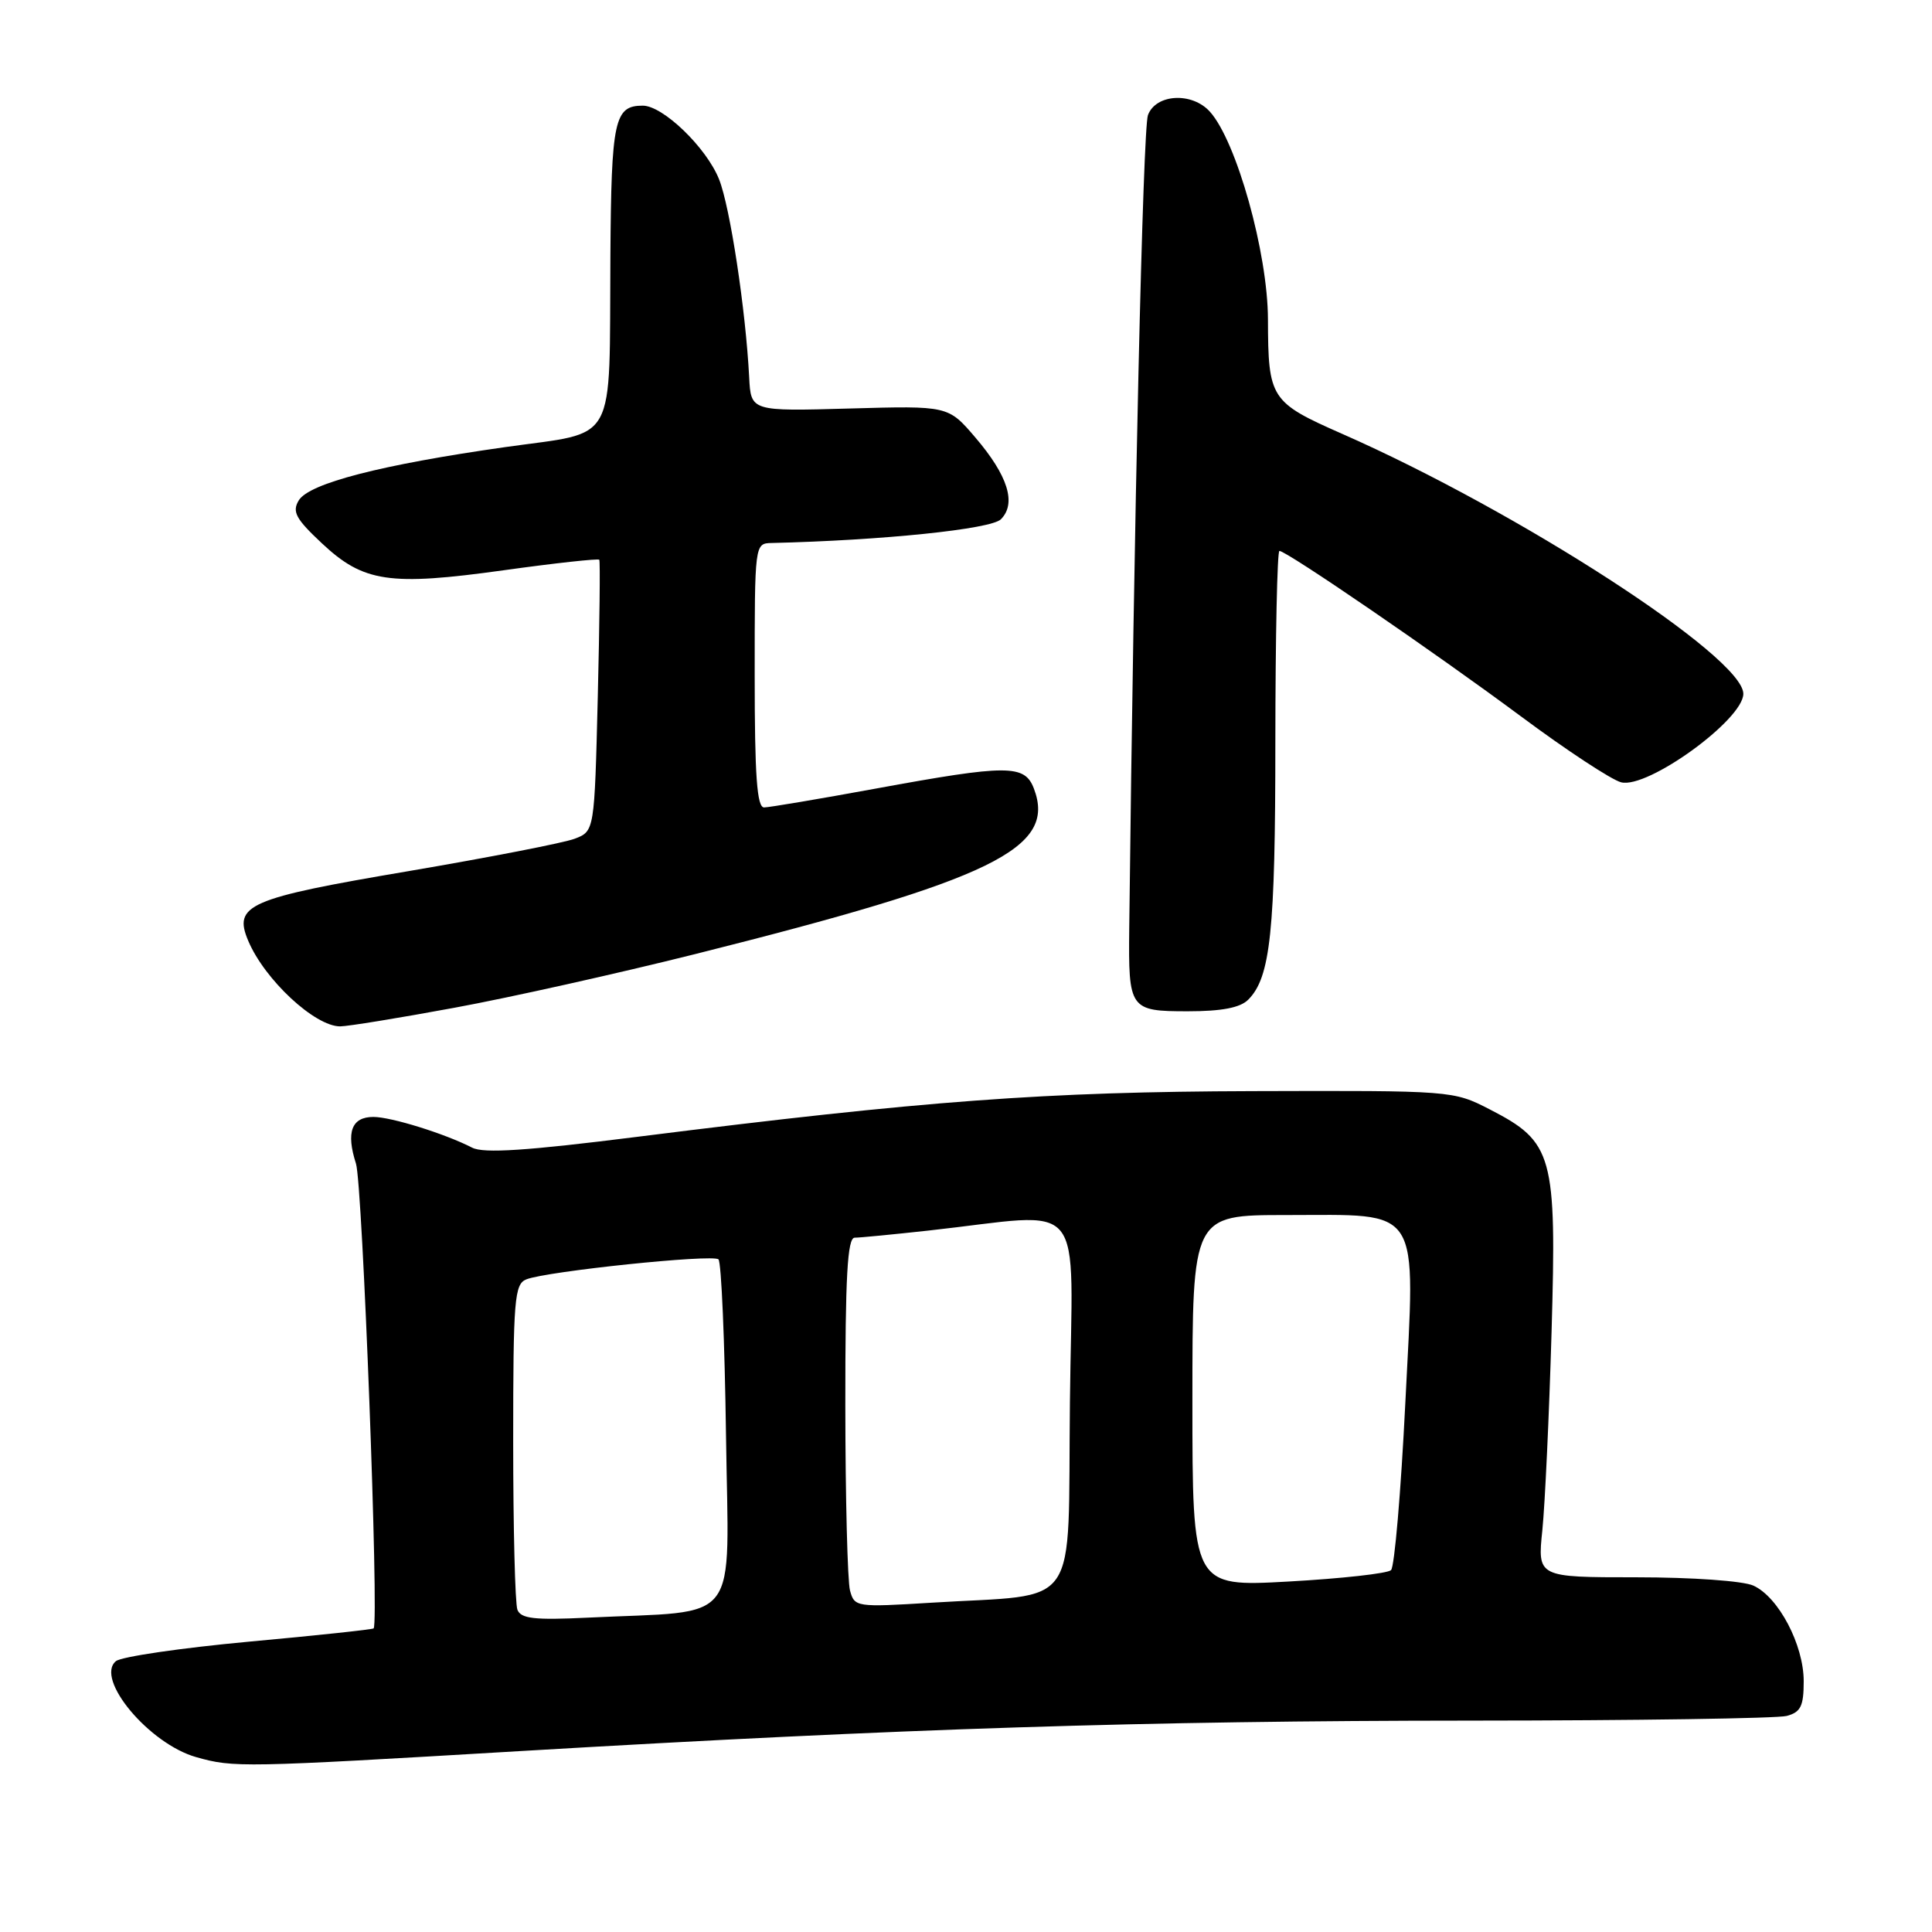 <?xml version="1.0" encoding="UTF-8" standalone="no"?>
<!DOCTYPE svg PUBLIC "-//W3C//DTD SVG 1.1//EN" "http://www.w3.org/Graphics/SVG/1.1/DTD/svg11.dtd" >
<svg xmlns="http://www.w3.org/2000/svg" xmlns:xlink="http://www.w3.org/1999/xlink" version="1.1" viewBox="0 0 256 256">
 <g >
 <path fill="currentColor"
d=" M 69.06 232.02 C 119.74 229.03 151.55 228.01 195.00 227.99 C 216.72 227.98 235.51 227.70 236.75 227.37 C 238.61 226.87 239.00 226.07 239.00 222.77 C 239.00 217.95 235.67 211.62 232.33 210.10 C 230.96 209.48 224.23 209.00 216.81 209.00 C 203.72 209.00 203.72 209.00 204.37 202.75 C 204.72 199.31 205.27 187.50 205.59 176.50 C 206.27 153.01 205.80 151.32 197.40 147.00 C 192.56 144.51 192.41 144.50 166.02 144.58 C 138.49 144.66 122.54 145.84 84.56 150.62 C 69.82 152.48 64.08 152.86 62.56 152.07 C 58.96 150.22 51.83 148.00 49.48 148.00 C 46.58 148.00 45.83 150.02 47.17 154.19 C 48.04 156.89 50.24 214.86 49.51 215.77 C 49.40 215.91 41.96 216.71 32.98 217.53 C 24.01 218.36 16.08 219.52 15.36 220.11 C 12.55 222.45 19.76 231.07 26.00 232.83 C 30.97 234.23 31.96 234.22 69.06 232.02 Z  M 60.23 133.53 C 67.58 132.18 81.89 128.98 92.04 126.44 C 131.63 116.51 140.01 112.42 137.00 104.50 C 135.78 101.28 133.55 101.28 116.00 104.50 C 108.58 105.86 101.94 106.98 101.25 106.99 C 100.30 107.00 100.00 102.84 100.00 89.50 C 100.00 72.03 100.00 72.00 102.25 71.95 C 116.94 71.60 131.31 70.12 132.62 68.81 C 134.72 66.71 133.56 63.02 129.23 57.96 C 125.64 53.76 125.64 53.76 112.57 54.13 C 99.50 54.50 99.50 54.50 99.27 50.00 C 98.81 41.04 96.74 27.42 95.28 23.76 C 93.61 19.56 87.85 14.00 85.17 14.00 C 81.41 14.00 81.00 15.87 80.88 33.95 C 80.71 59.40 81.97 57.11 66.97 59.24 C 50.49 61.58 40.97 64.04 39.59 66.30 C 38.68 67.80 39.18 68.74 42.64 71.98 C 48.16 77.16 51.60 77.67 66.76 75.56 C 73.58 74.61 79.28 73.99 79.41 74.17 C 79.54 74.35 79.45 82.52 79.21 92.32 C 78.77 110.14 78.77 110.14 76.14 111.14 C 74.69 111.69 64.81 113.61 54.19 115.42 C 32.86 119.03 30.87 119.90 32.90 124.68 C 35.08 129.83 41.72 136.00 45.07 136.00 C 46.06 136.00 52.88 134.89 60.23 133.53 Z  M 165.39 132.47 C 168.35 129.51 168.99 123.46 168.99 98.25 C 169.00 84.36 169.24 73.00 169.53 73.00 C 170.48 73.00 190.21 86.51 201.50 94.90 C 207.55 99.40 213.54 103.34 214.81 103.66 C 218.32 104.55 231.00 95.36 231.00 91.93 C 231.00 87.06 201.30 67.81 177.85 57.49 C 168.34 53.30 168.04 52.83 168.01 42.32 C 167.99 33.51 163.84 18.69 160.31 14.79 C 157.94 12.17 153.16 12.44 152.11 15.25 C 151.44 17.04 150.25 68.79 149.63 123.00 C 149.51 133.75 149.68 134.00 157.40 134.00 C 161.87 134.00 164.33 133.53 165.39 132.47 Z  M 68.56 213.30 C 68.25 212.50 68.00 202.47 68.00 191.03 C 68.00 172.14 68.16 170.15 69.75 169.52 C 72.46 168.45 94.41 166.16 95.20 166.87 C 95.58 167.22 96.03 177.72 96.20 190.21 C 96.54 215.88 98.47 213.34 77.81 214.35 C 70.82 214.69 69.02 214.48 68.56 213.30 Z  M 112.63 210.75 C 112.30 209.51 112.02 198.49 112.01 186.25 C 112.00 169.11 112.29 164.00 113.25 164.00 C 113.94 164.00 118.33 163.57 123.00 163.06 C 144.37 160.71 142.07 157.92 141.77 185.77 C 141.46 213.98 143.44 211.12 123.37 212.37 C 113.46 212.98 113.22 212.94 112.63 210.75 Z  M 158.00 185.64 C 158.00 161.00 158.00 161.00 170.39 161.00 C 188.57 161.00 187.54 159.38 186.21 185.95 C 185.63 197.67 184.78 207.61 184.32 208.05 C 183.87 208.49 177.76 209.17 170.75 209.56 C 158.00 210.27 158.00 210.27 158.00 185.64 Z "/>
</g>
</svg>
